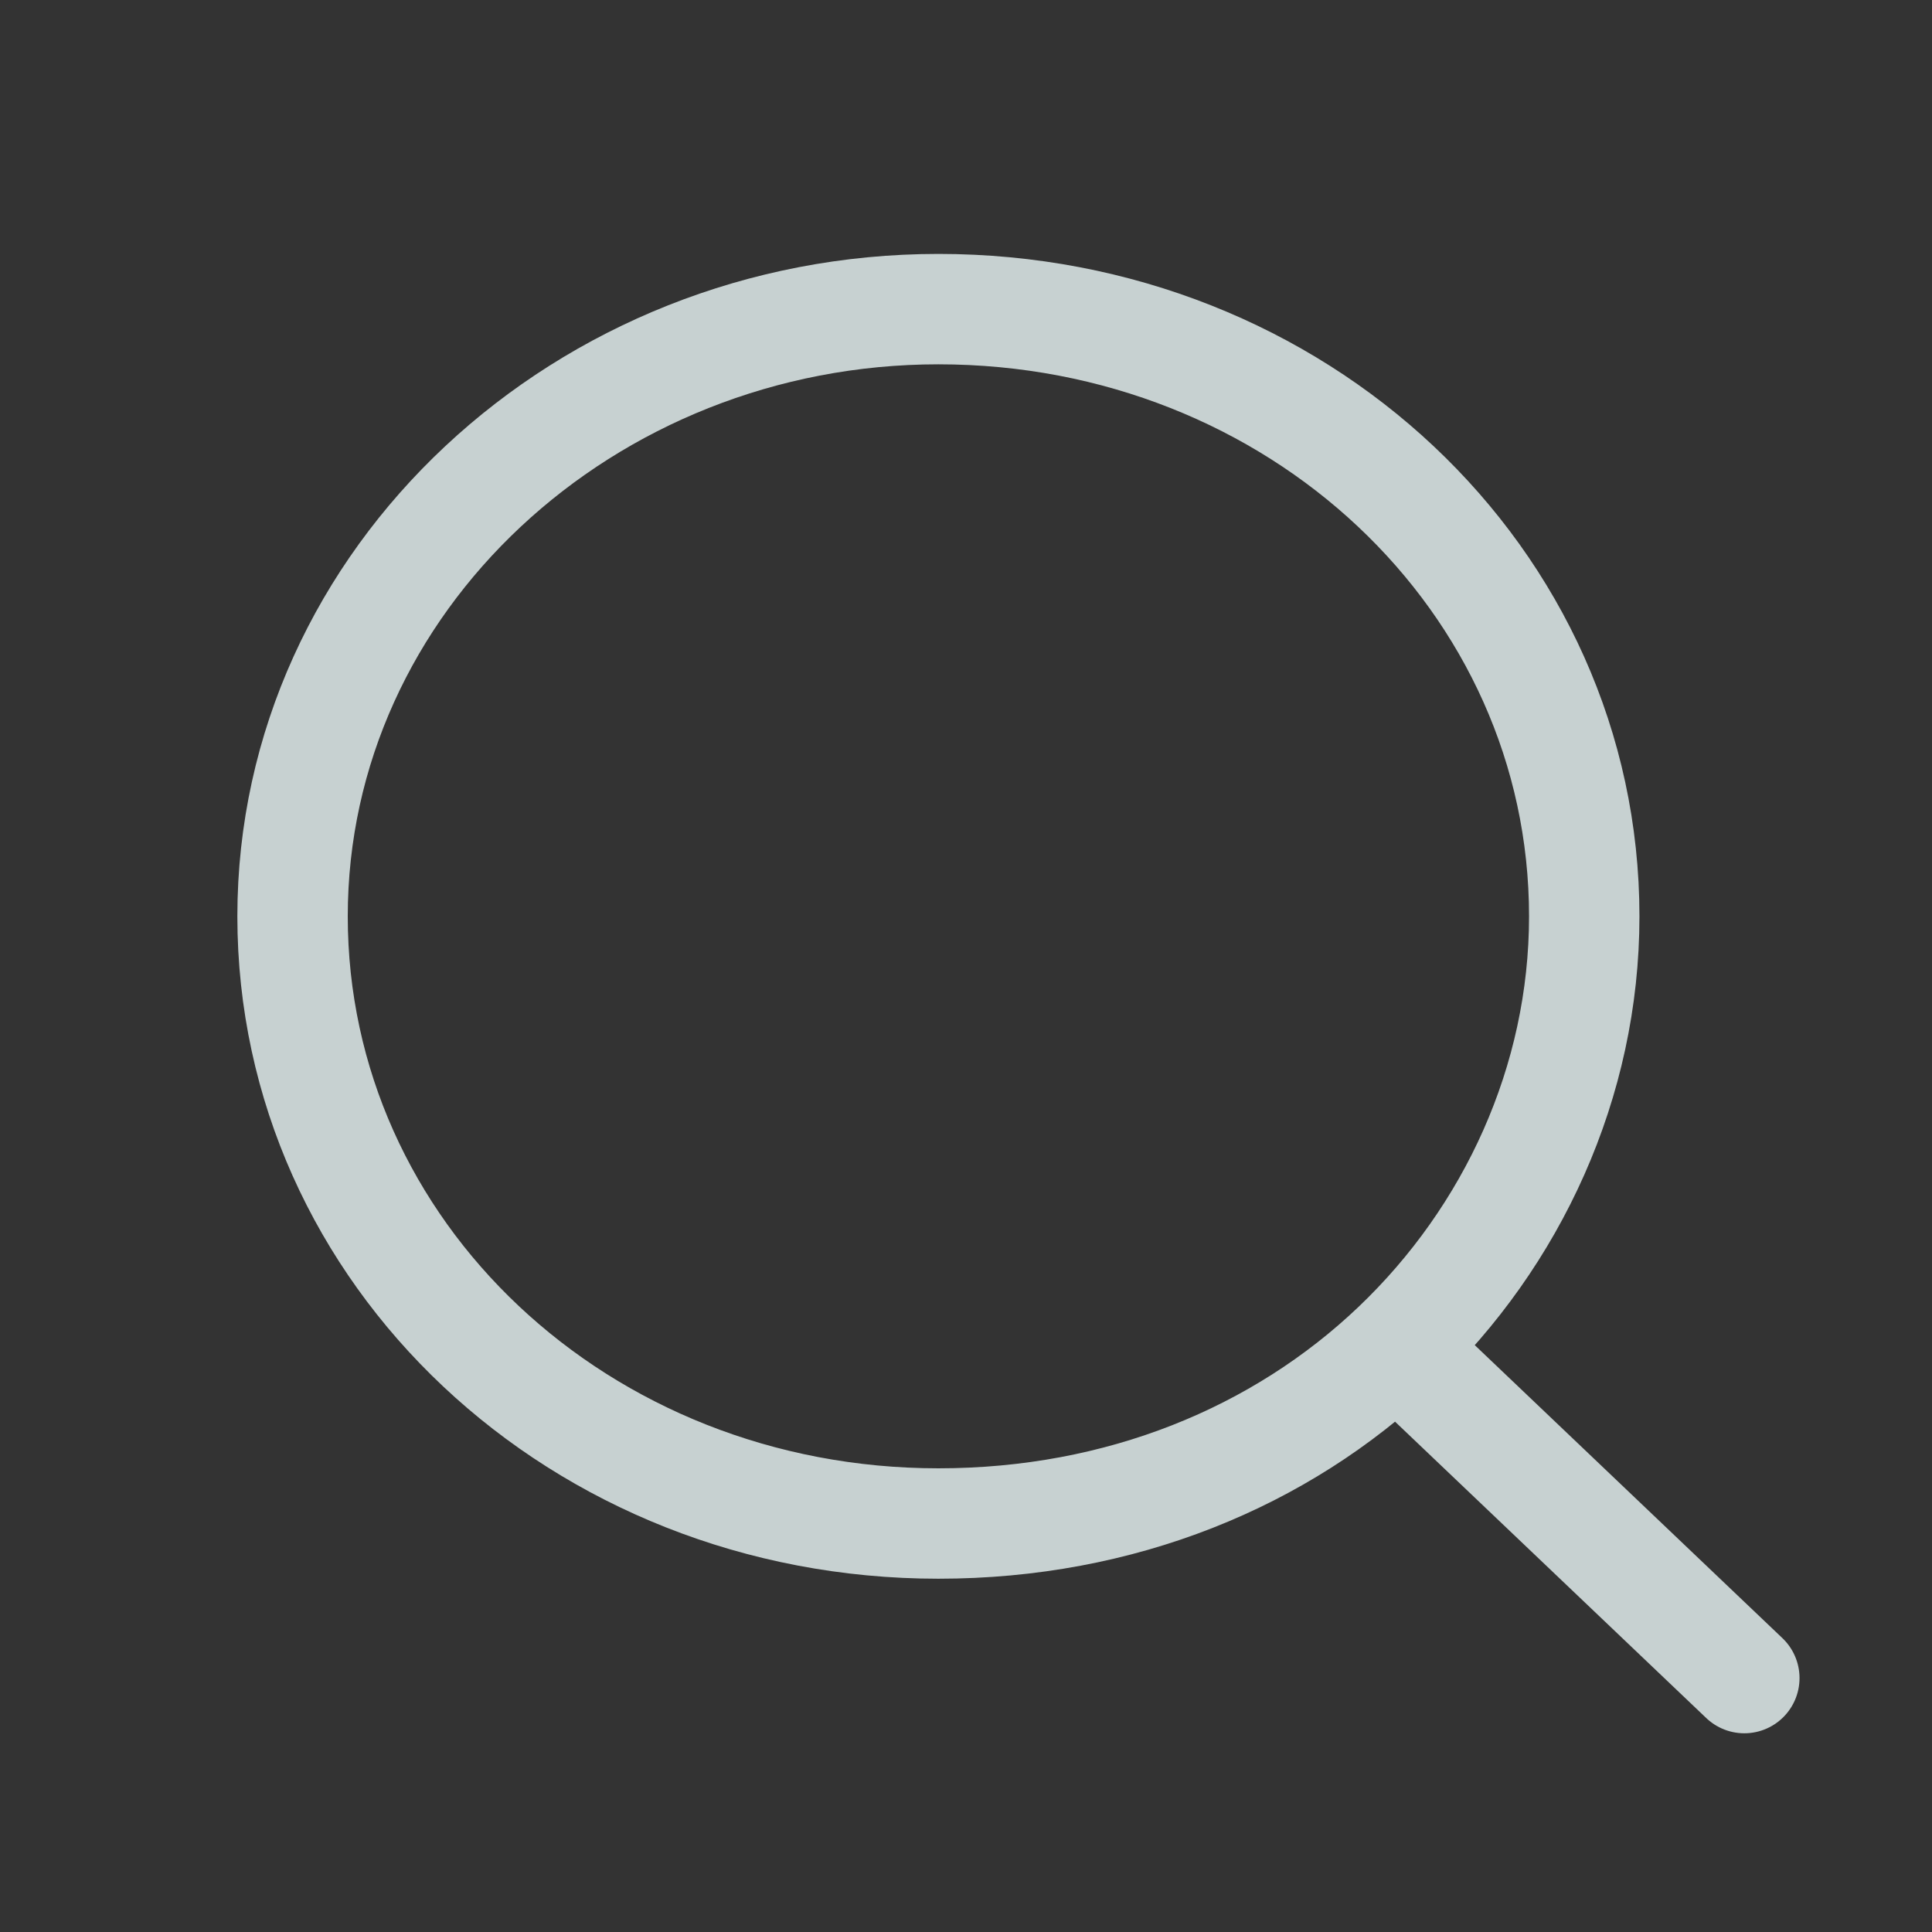 <?xml version="1.0" encoding="utf-8"?>
<!-- Generator: Adobe Illustrator 26.3.1, SVG Export Plug-In . SVG Version: 6.00 Build 0)  -->
<svg version="1.1" id="Calque_1" xmlns="http://www.w3.org/2000/svg" xmlns:xlink="http://www.w3.org/1999/xlink" x="0px" y="0px"
	 viewBox="0 0 35 35" style="enable-background:new 0 0 35 35;" xml:space="preserve">
<rect x="0" y="0" width="35" height="35" fill="#333333" stroke="none"/>
<style type="text/css">
	.st0{fill:none;stroke:#E8F4F4;stroke-width:2;stroke-linecap:round;stroke-linejoin:round;stroke-opacity:0.82;}
</style>
<path class="st0" d="M31.6,30.4l-6.3-6 M25.3,24.4c2.1-2,3.4-4.8,3.4-7.8c0-6.1-5.2-11-11.7-11c-6.4,0-11.7,4.9-11.7,11
	c0,6.1,5.2,11,11.7,11C20.3,27.6,23.2,26.4,25.3,24.4z"/>
</svg>
